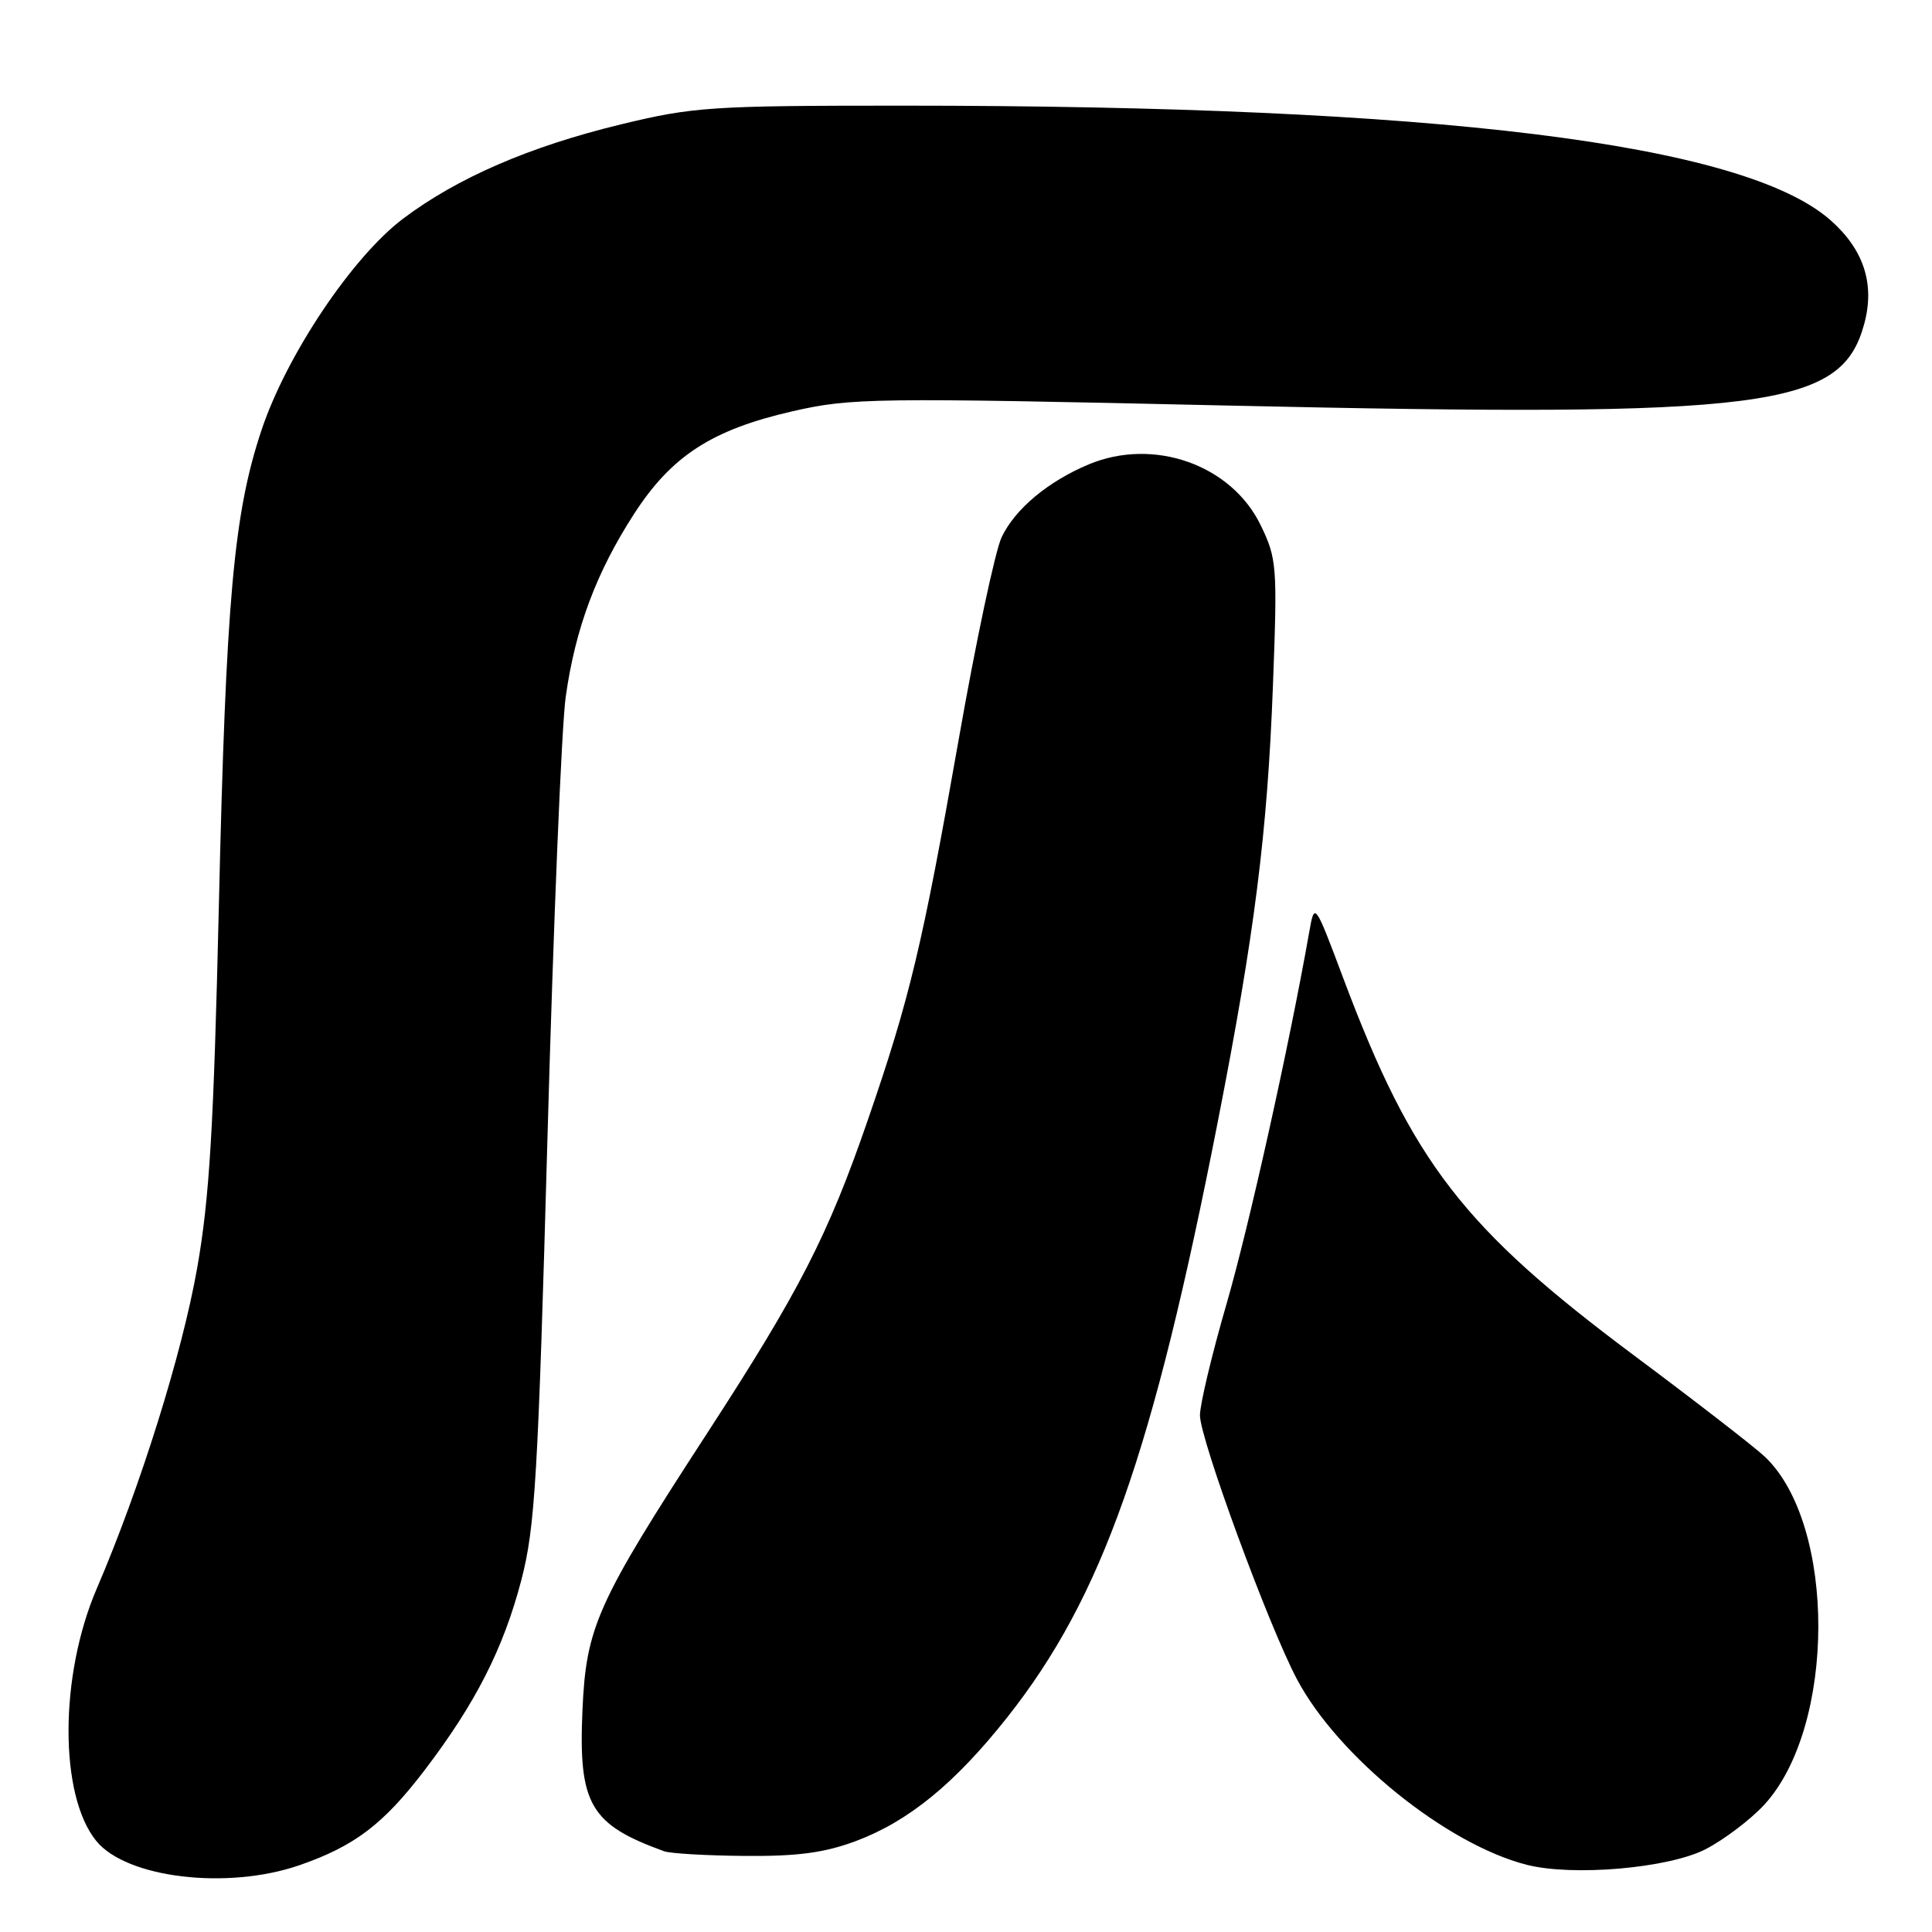 <?xml version="1.0" encoding="UTF-8" standalone="no"?>
<!DOCTYPE svg PUBLIC "-//W3C//DTD SVG 1.1//EN" "http://www.w3.org/Graphics/SVG/1.1/DTD/svg11.dtd" >
<svg xmlns="http://www.w3.org/2000/svg" xmlns:xlink="http://www.w3.org/1999/xlink" version="1.1" viewBox="0 0 256 256">
 <g >
 <path fill="currentColor"
d=" M 39.68 247.15 C 46.99 244.62 50.81 241.71 56.27 234.55 C 63.02 225.69 66.71 218.43 69.08 209.37 C 70.90 202.37 71.29 195.87 72.55 150.50 C 73.33 122.45 74.41 96.28 74.96 92.34 C 76.23 83.28 79.00 75.86 84.02 68.09 C 88.99 60.40 94.34 56.94 105.00 54.50 C 112.79 52.72 115.66 52.68 162.35 53.73 C 234.39 55.34 244.01 54.11 247.03 42.88 C 248.45 37.61 246.95 33.04 242.52 29.15 C 230.95 19.00 190.40 14.00 119.50 14.00 C 94.18 14.00 91.86 14.16 82.28 16.48 C 70.17 19.41 60.58 23.57 53.39 28.99 C 46.66 34.08 37.96 47.07 34.65 57.00 C 30.96 68.04 29.94 79.46 29.00 120.00 C 28.32 149.35 27.76 158.75 26.13 168.00 C 24.12 179.41 18.59 197.06 12.82 210.50 C 7.86 222.03 7.83 237.89 12.76 243.94 C 16.77 248.86 30.12 250.45 39.68 247.15 Z  M 226.00 245.03 C 228.47 243.75 231.98 241.09 233.80 239.11 C 243.28 228.75 243.33 202.06 233.87 193.04 C 232.57 191.80 224.75 185.74 216.50 179.59 C 193.86 162.69 187.17 154.03 178.04 129.75 C 174.19 119.50 174.19 119.50 173.48 123.50 C 170.79 138.74 165.47 162.63 162.51 172.82 C 160.58 179.47 159.00 186.09 159.00 187.53 C 159.00 190.67 168.09 215.41 171.85 222.50 C 177.29 232.77 191.66 244.37 202.28 247.09 C 208.42 248.66 221.10 247.55 226.00 245.03 Z  M 113.41 243.95 C 120.40 241.33 126.54 236.31 133.47 227.55 C 146.05 211.63 152.73 192.73 161.39 148.50 C 166.25 123.69 167.94 110.29 168.67 90.87 C 169.27 74.99 169.20 74.04 167.04 69.58 C 163.16 61.58 152.88 57.94 144.27 61.53 C 138.87 63.79 134.49 67.45 132.72 71.19 C 131.86 73.01 129.30 85.07 127.03 98.00 C 122.23 125.24 120.55 132.30 114.99 148.41 C 109.71 163.72 105.91 171.12 93.70 189.91 C 79.09 212.39 77.67 215.55 77.18 226.58 C 76.63 239.06 78.18 241.75 88.00 245.30 C 88.83 245.60 93.65 245.88 98.71 245.92 C 105.70 245.98 109.25 245.50 113.41 243.95 Z "/>
</g>
</svg>